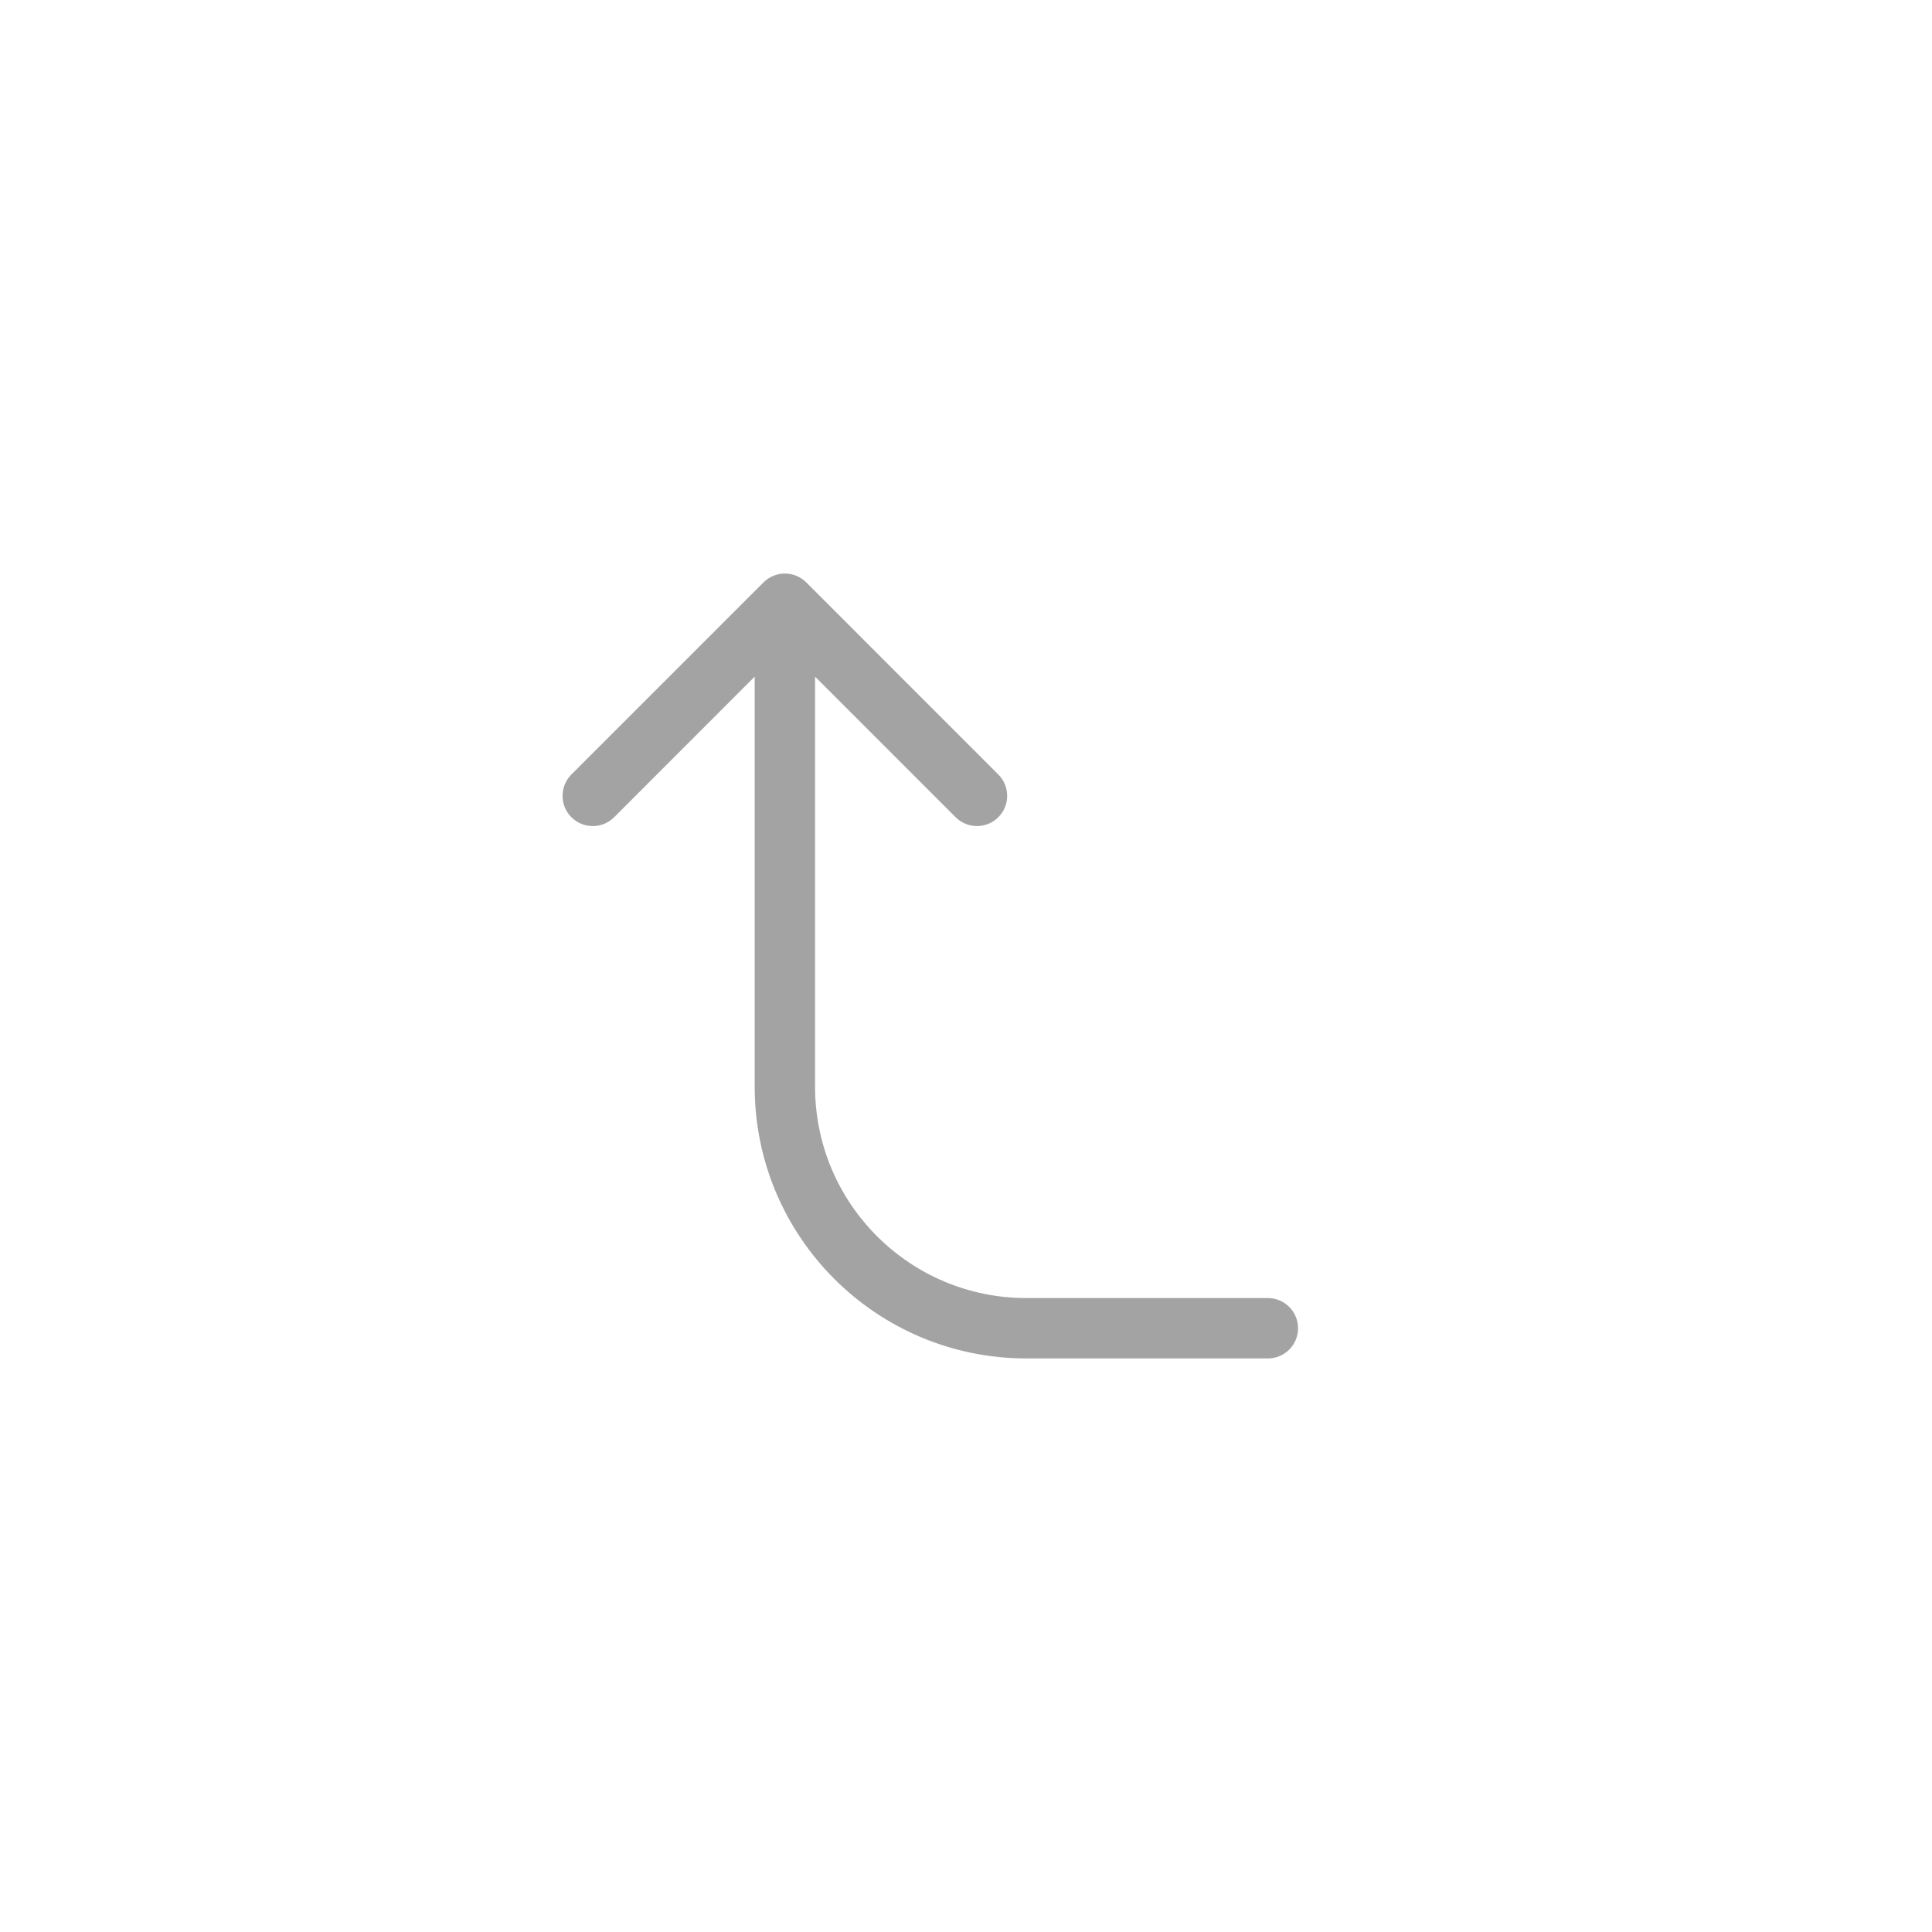 <svg width="32" height="32" viewBox="0 0 32 32" fill="none" xmlns="http://www.w3.org/2000/svg">
    <path
        d="M21 22.5C21.276 22.5 21.5 22.276 21.5 22C21.5 21.724 21.276 21.5 21 21.5V22.5ZM13.354 9.646C13.158 9.451 12.842 9.451 12.646 9.646L9.464 12.828C9.269 13.024 9.269 13.34 9.464 13.536C9.66 13.731 9.976 13.731 10.172 13.536L13 10.707L15.828 13.536C16.024 13.731 16.34 13.731 16.535 13.536C16.731 13.34 16.731 13.024 16.535 12.828L13.354 9.646ZM21 21.5H17V22.5H21V21.5ZM13.5 18V10H12.5V18H13.5ZM17 21.5C15.067 21.5 13.5 19.933 13.5 18H12.5C12.5 20.485 14.515 22.5 17 22.5V21.5Z"
        fill="#A3A3A3" />
</svg>